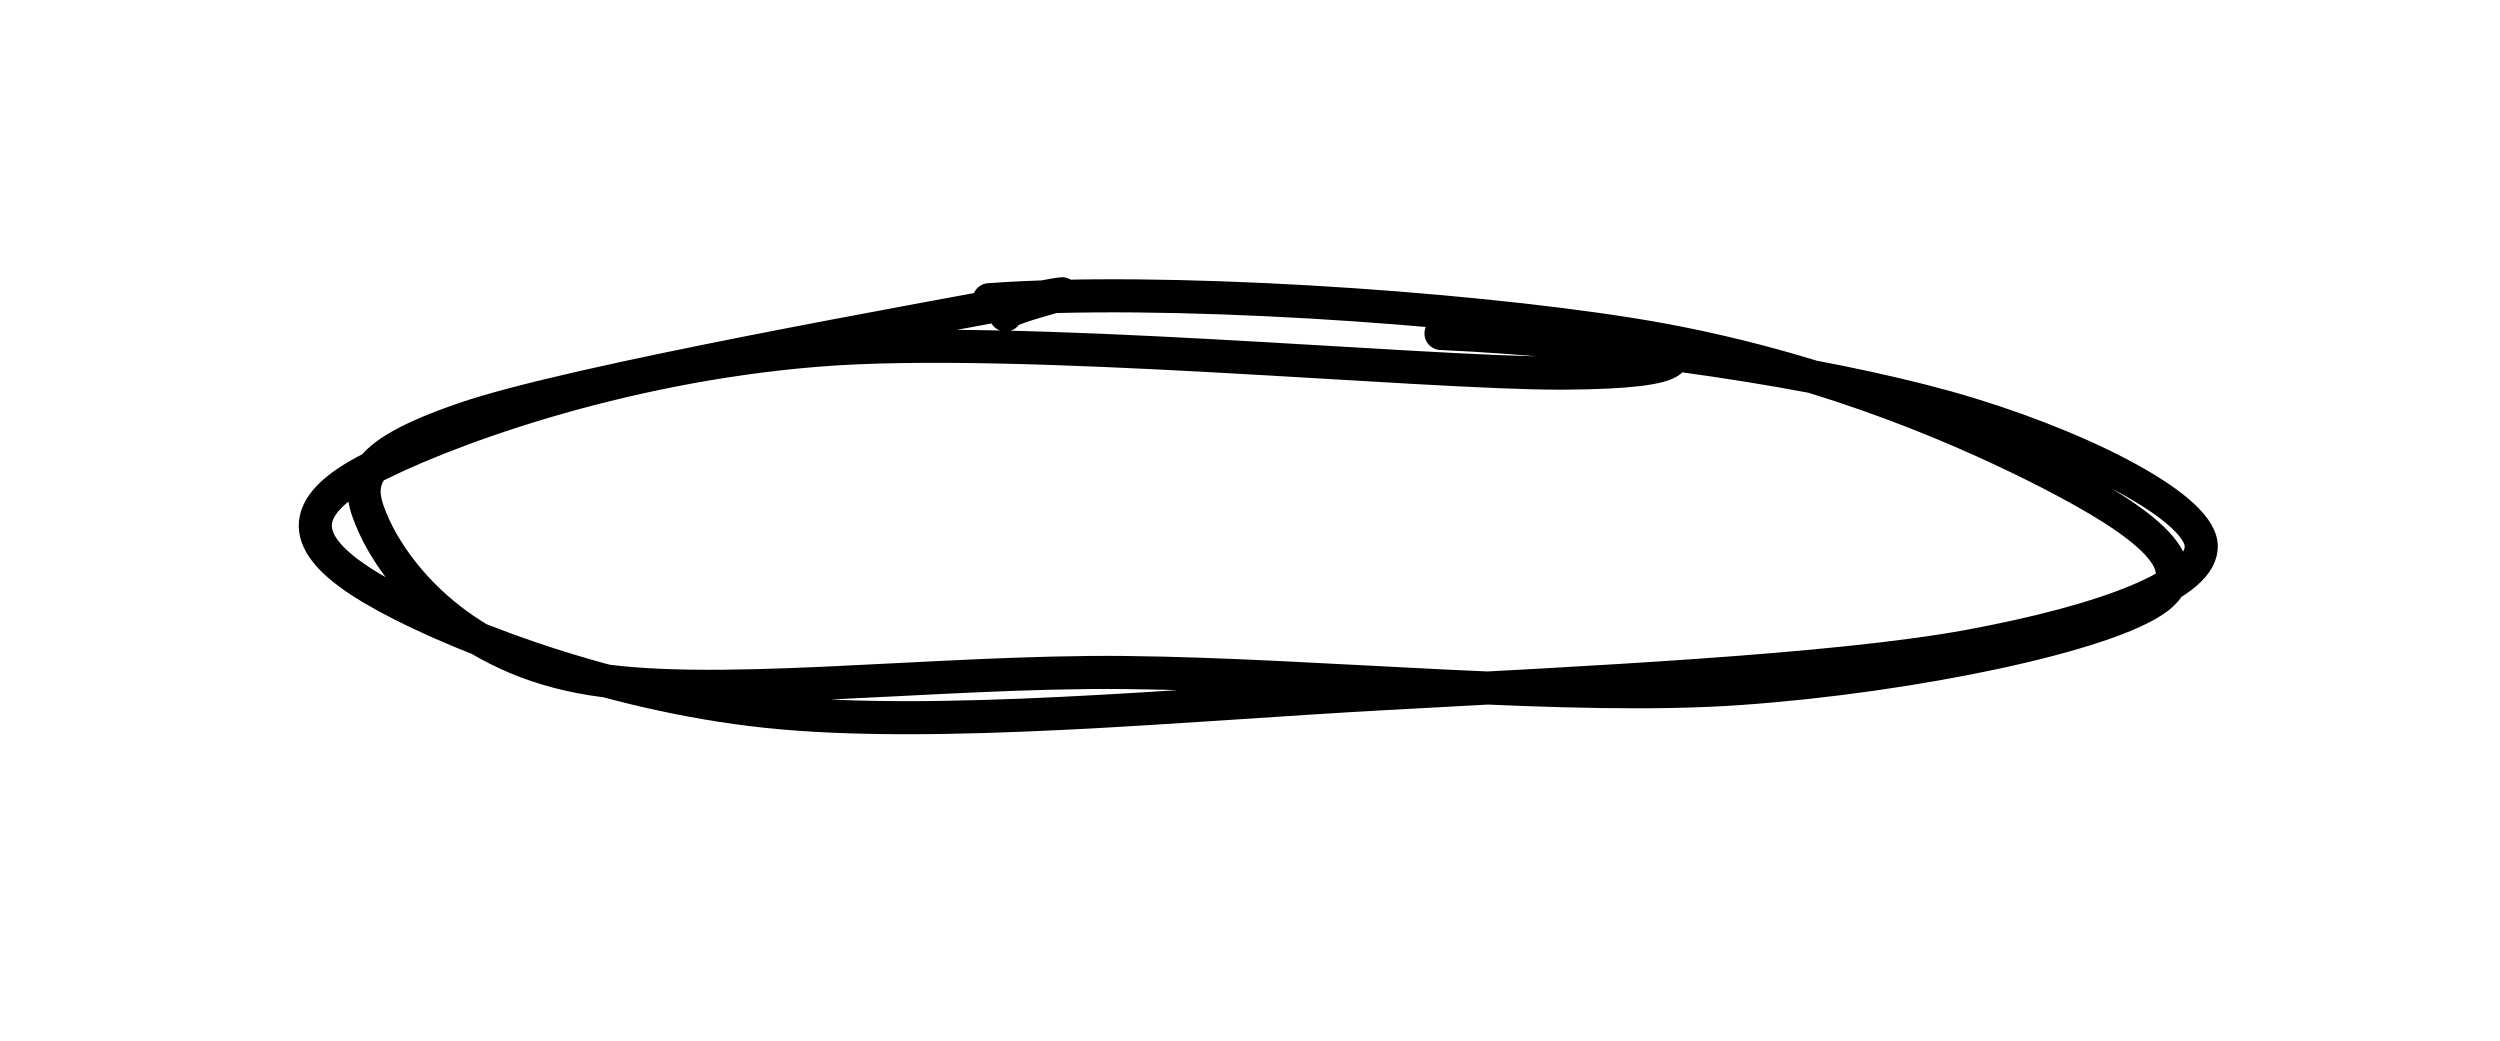 <svg version="1.1" xmlns="http://www.w3.org/2000/svg" viewBox="0 0 75.574 31.474" width="151.148" height="62.948">
  <!-- svg-source:excalidraw -->
  <!-- payload-type:application/vnd.excalidraw+json --><!-- payload-version:2 --><!-- payload-start -->eyJ2ZXJzaW9uIjoiMSIsImVuY29kaW5nIjoiYnN0cmluZyIsImNvbXByZXNzZWQiOnRydWUsImVuY29kZWQiOiJ4nGVSwW7cIFx1MDAxML3vV1jONXVcZtiG5NYmPbSVqqhcdTAwMWIpjaJcdTAwMWWIzdrIXHUwMDA0LMDZ3Ub771x1MDAxObNb46RcdTAwMWOQeO/NzJthXldJkvr9INKrJFx1MDAxNbuaK9lYvk3PJ/xFWCeNXHUwMDA2XG6HtzOjrYOy835wV1x1MDAxN1x1MDAxN3xcdTAwMTiyVvonY/qsNs/HMKHEs9DegfBcdTAwMTHeSfJcdTAwMWHuZSGl5OBEkFx1MDAwN1wiVqJcdTAwMWaxn0aHmoSWLMeI5bNAulx1MDAxYijlRVx1MDAwM+yGKydcIjNBKbLq4futulx1MDAxYnfXPz79Rpt8//n2V6y5kUqt/V5cdTAwMWRcdTAwMWLidTfahSPnrenFvWx8XHUwMDA3PPqAz3HOwMBilDVj22nh3LtcdTAwMTgz8Fr6/YTl0T7XbchcdTAwMTGRXHUwMDFkvFx1MDAxOCVcdTAwMTm5RFx1MDAxNJOKYIZwObMhviBcdTAwMTkqXHUwMDEwK0qakyV5tHVtlLGTrbM8nGjsidd9XHUwMDBi7nQza7zl2lxy3MJXRd321HBZZiUtUEkpKlhcdTAwMDGzn1x1MDAxNZ2QbecnLygrKGGoXHUwMDA0t5dcdTAwMTVbSJxcYn+CcIFcYiNcdTAwMTWOXHUwMDFkTlx1MDAxNoZvTViNP8up6eY0tX+7XHUwMDEyt1x1MDAwNZ+QQ2xm0n9dbFlMNVx1MDAwZVxyP25cdTAwMDSqXHUwMDE4wTk0XHUwMDAw9qqZV1L3QOpRqYiZuo9LXHUwMDE00Fx1MDAwM9whaVxuXHUwMDFivvaQcrZcdTAwMDY9yGYt/4p3adJcdTAwMTcptl/+XHUwMDFm8tkmnHR18j9tnVxifVx1MDAxZVaHN6tT45sifQ==<!-- payload-end -->
  <defs>
    <style class="style-fonts">
      @font-face {
        font-family: "Virgil";
        src: url("https://unpkg.com/@excalidraw/excalidraw@0.14.2/dist/excalidraw-assets/Virgil.woff2");
      }
      @font-face {
        font-family: "Cascadia";
        src: url("https://unpkg.com/@excalidraw/excalidraw@0.14.2/dist/excalidraw-assets/Cascadia.woff2");
      }
    </style>
  </defs>
  <rect x="0" y="0" width="75.574" height="31.474" fill="#ffffff"/><g stroke-linecap="round" transform="translate(10 10) rotate(0 27.787 5.737)"><path d="M33.56 0.08 C39.16 0.34, 45.01 1.25, 48.84 2.31 C52.67 3.38, 56.43 5.26, 56.54 6.46 C56.65 7.66, 53.61 8.78, 49.49 9.54 C45.37 10.29, 37.86 10.64, 31.82 10.97 C25.77 11.3, 18.32 12.04, 13.22 11.51 C8.13 10.98, 3.28 9, 1.25 7.79 C-0.79 6.58, -1.2 5.45, 1.04 4.25 C3.28 3.05, 8.64 1.08, 14.67 0.59 C20.7 0.09, 32.92 1.29, 37.22 1.28 C41.52 1.26, 40.46 0.66, 40.46 0.49 M19.9 -0.94 C25.08 -1.32, 34.04 -0.73, 39.31 0.11 C44.58 0.95, 48.87 2.76, 51.52 4.08 C54.17 5.41, 56.71 6.95, 55.23 8.07 C53.75 9.2, 47.84 10.44, 42.64 10.81 C37.45 11.19, 29.89 10.39, 24.03 10.33 C18.18 10.27, 11.32 11.2, 7.53 10.46 C3.74 9.73, 1.9 7.21, 1.31 5.91 C0.72 4.61, 0.7 3.81, 4 2.67 C7.29 1.52, 18.35 -0.41, 21.08 -0.94 C23.82 -1.46, 20.25 -0.71, 20.4 -0.48" stroke="#000000" stroke-width="1" fill="none"/></g></svg>